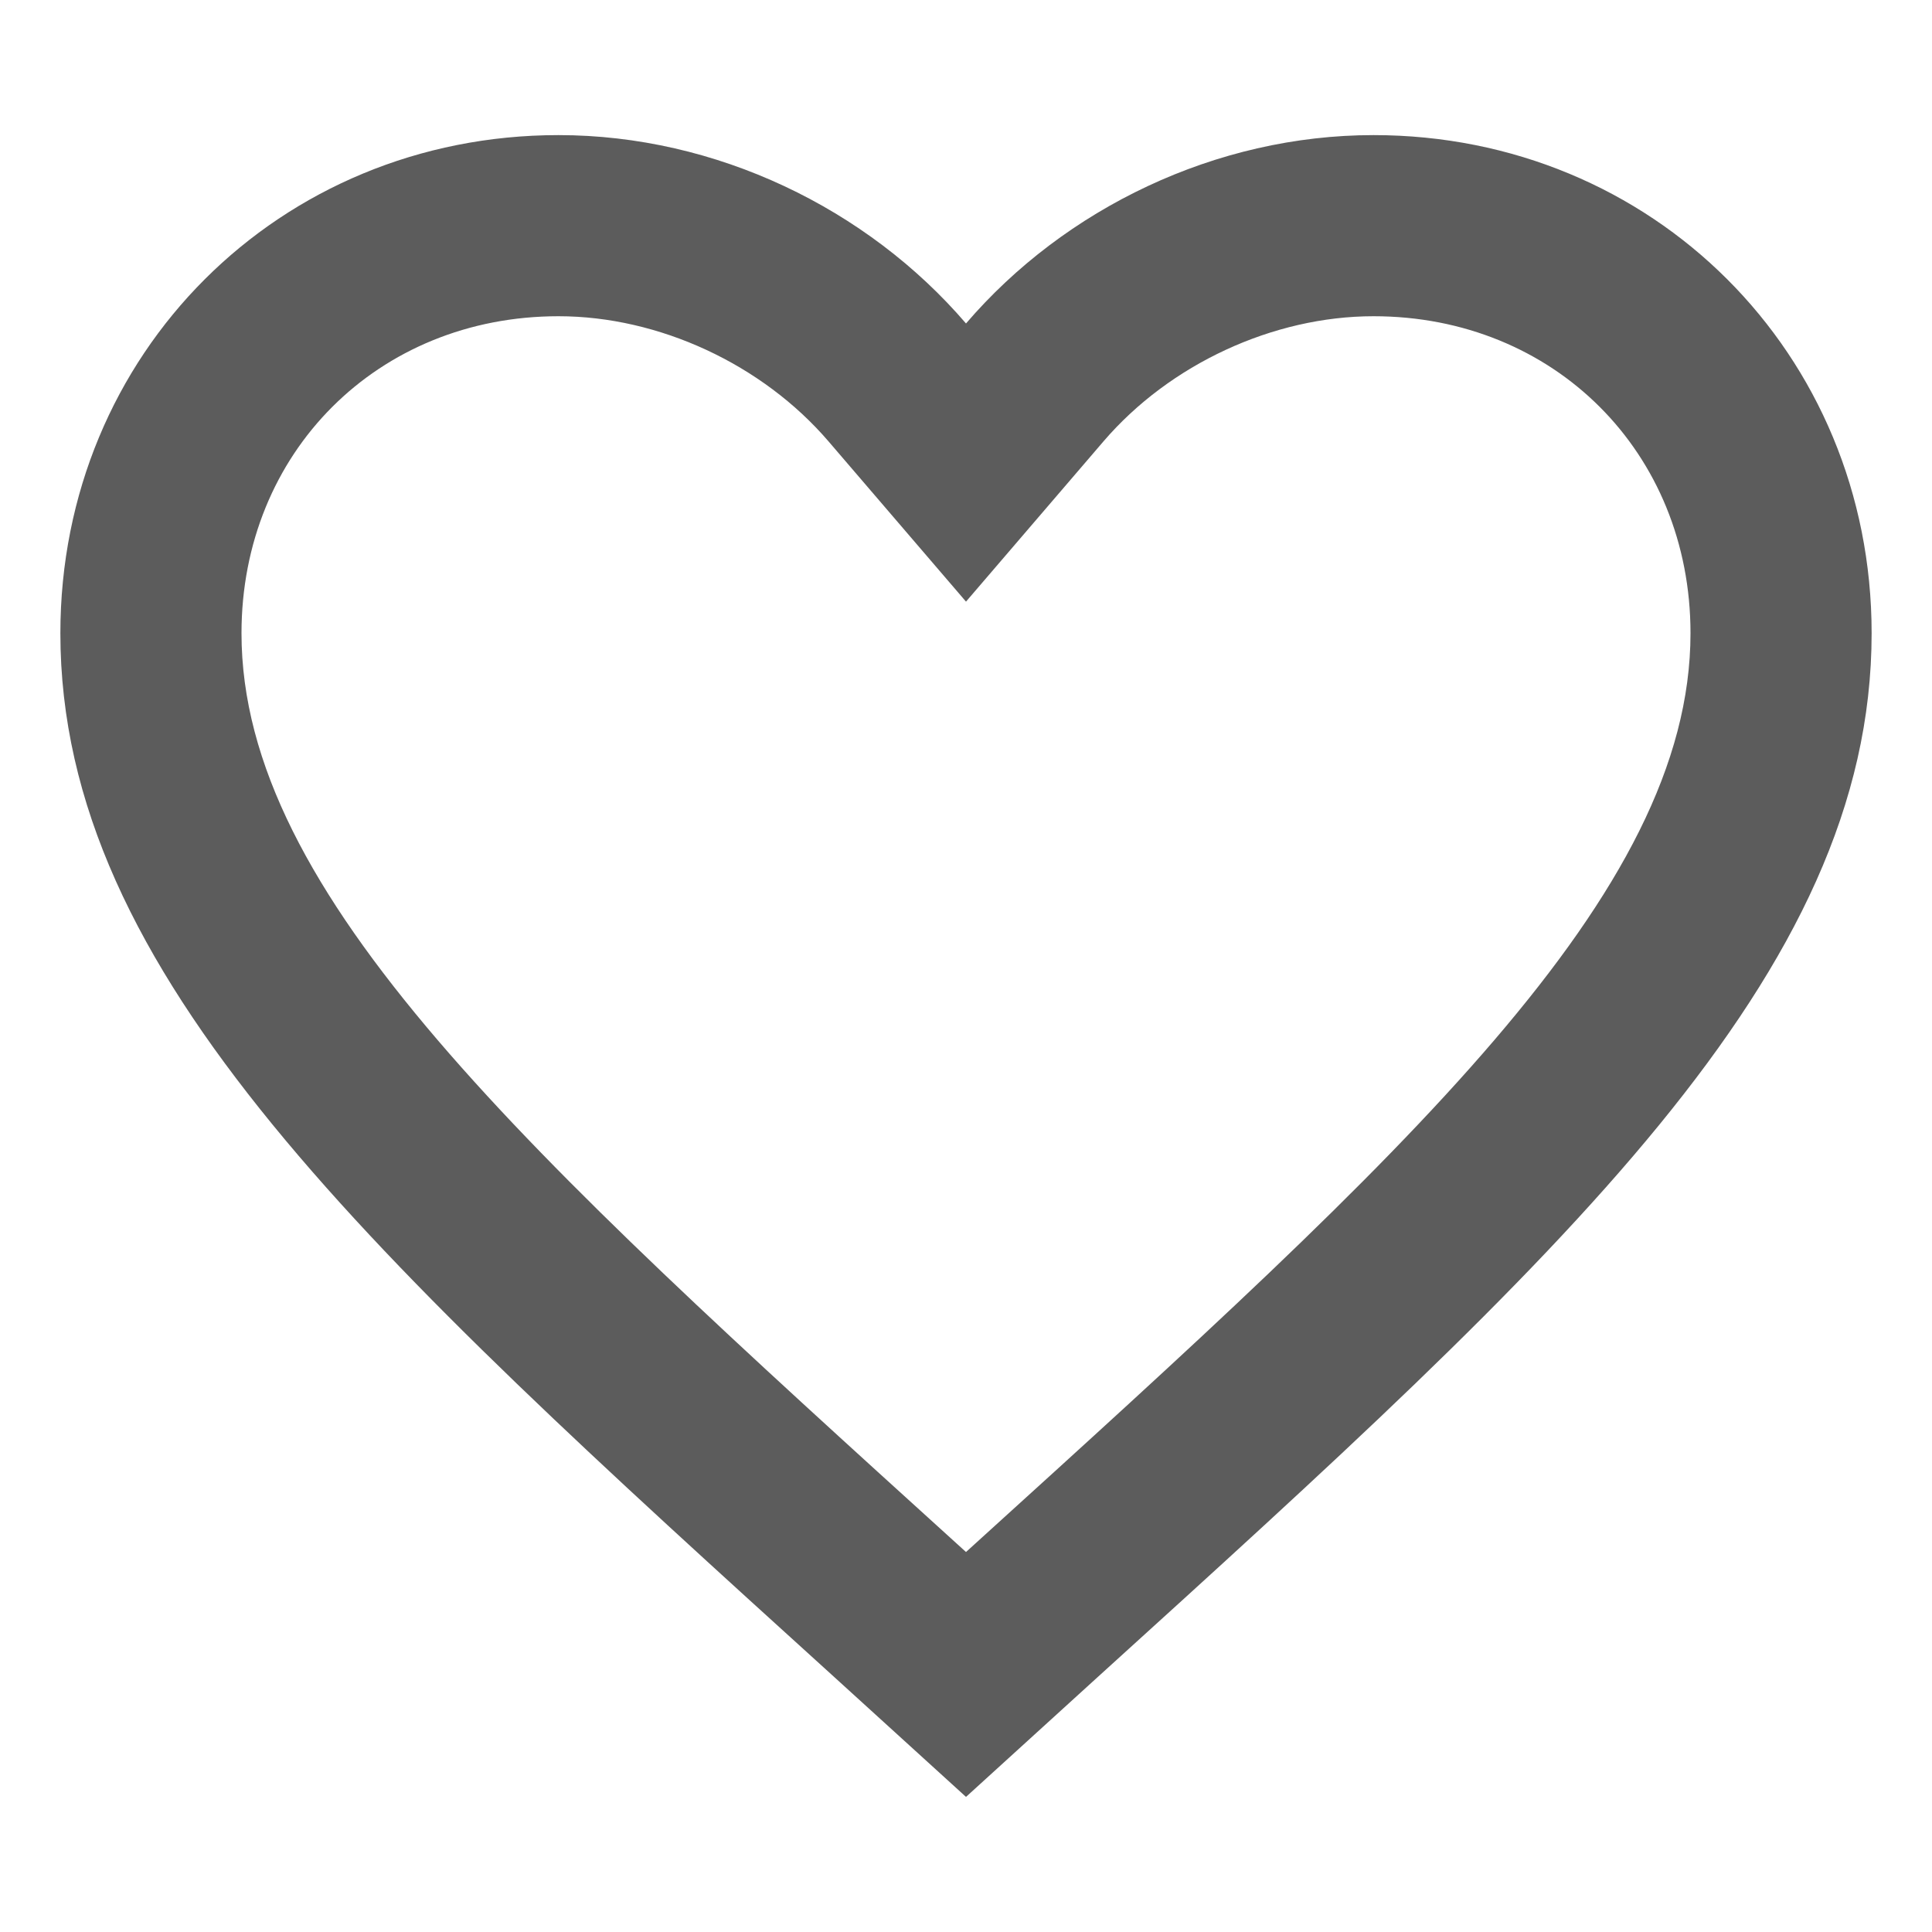 <?xml version="1.0" encoding="iso-8859-1"?>
<!-- Generator: Adobe Illustrator 16.0.0, SVG Export Plug-In . SVG Version: 6.00 Build 0)  -->
<!DOCTYPE svg PUBLIC "-//W3C//DTD SVG 1.1//EN" "http://www.w3.org/Graphics/SVG/1.1/DTD/svg11.dtd">
<svg version="1.1" xmlns="http://www.w3.org/2000/svg" xmlns:xlink="http://www.w3.org/1999/xlink" x="0px" y="0px" width="128px"
	 height="128px" viewBox="0 0 128 128" style="enable-background:new 0 0 128 128;" xml:space="preserve">
<g id="_x31_53-corazon-outline">
	<path style="fill:#5C5C5C;" d="M91,20.951c11.972,0,21,9.028,21,21c0,17.334-18.842,34.424-47.375,60.306L64,102.825l-0.639-0.58
		C34.841,76.375,16,59.284,16,41.951c0-11.972,9.028-21,21-21c6.648,0,13.504,3.178,17.893,8.293L64,39.86l9.107-10.616
		C77.496,24.128,84.353,20.951,91,20.951 M91,8.951c-10.44,0-20.461,4.858-27,12.48c-6.539-7.622-16.559-12.48-27-12.48
		c-18.48,0-33,14.461-33,33c0,22.618,20.402,41.157,51.298,69.182L64,119.049l8.7-7.916C103.598,83.107,124,64.569,124,41.951
		C124,23.412,109.479,8.951,91,8.951L91,8.951z"/>
</g>
<g id="Layer_1">
</g>
</svg>
